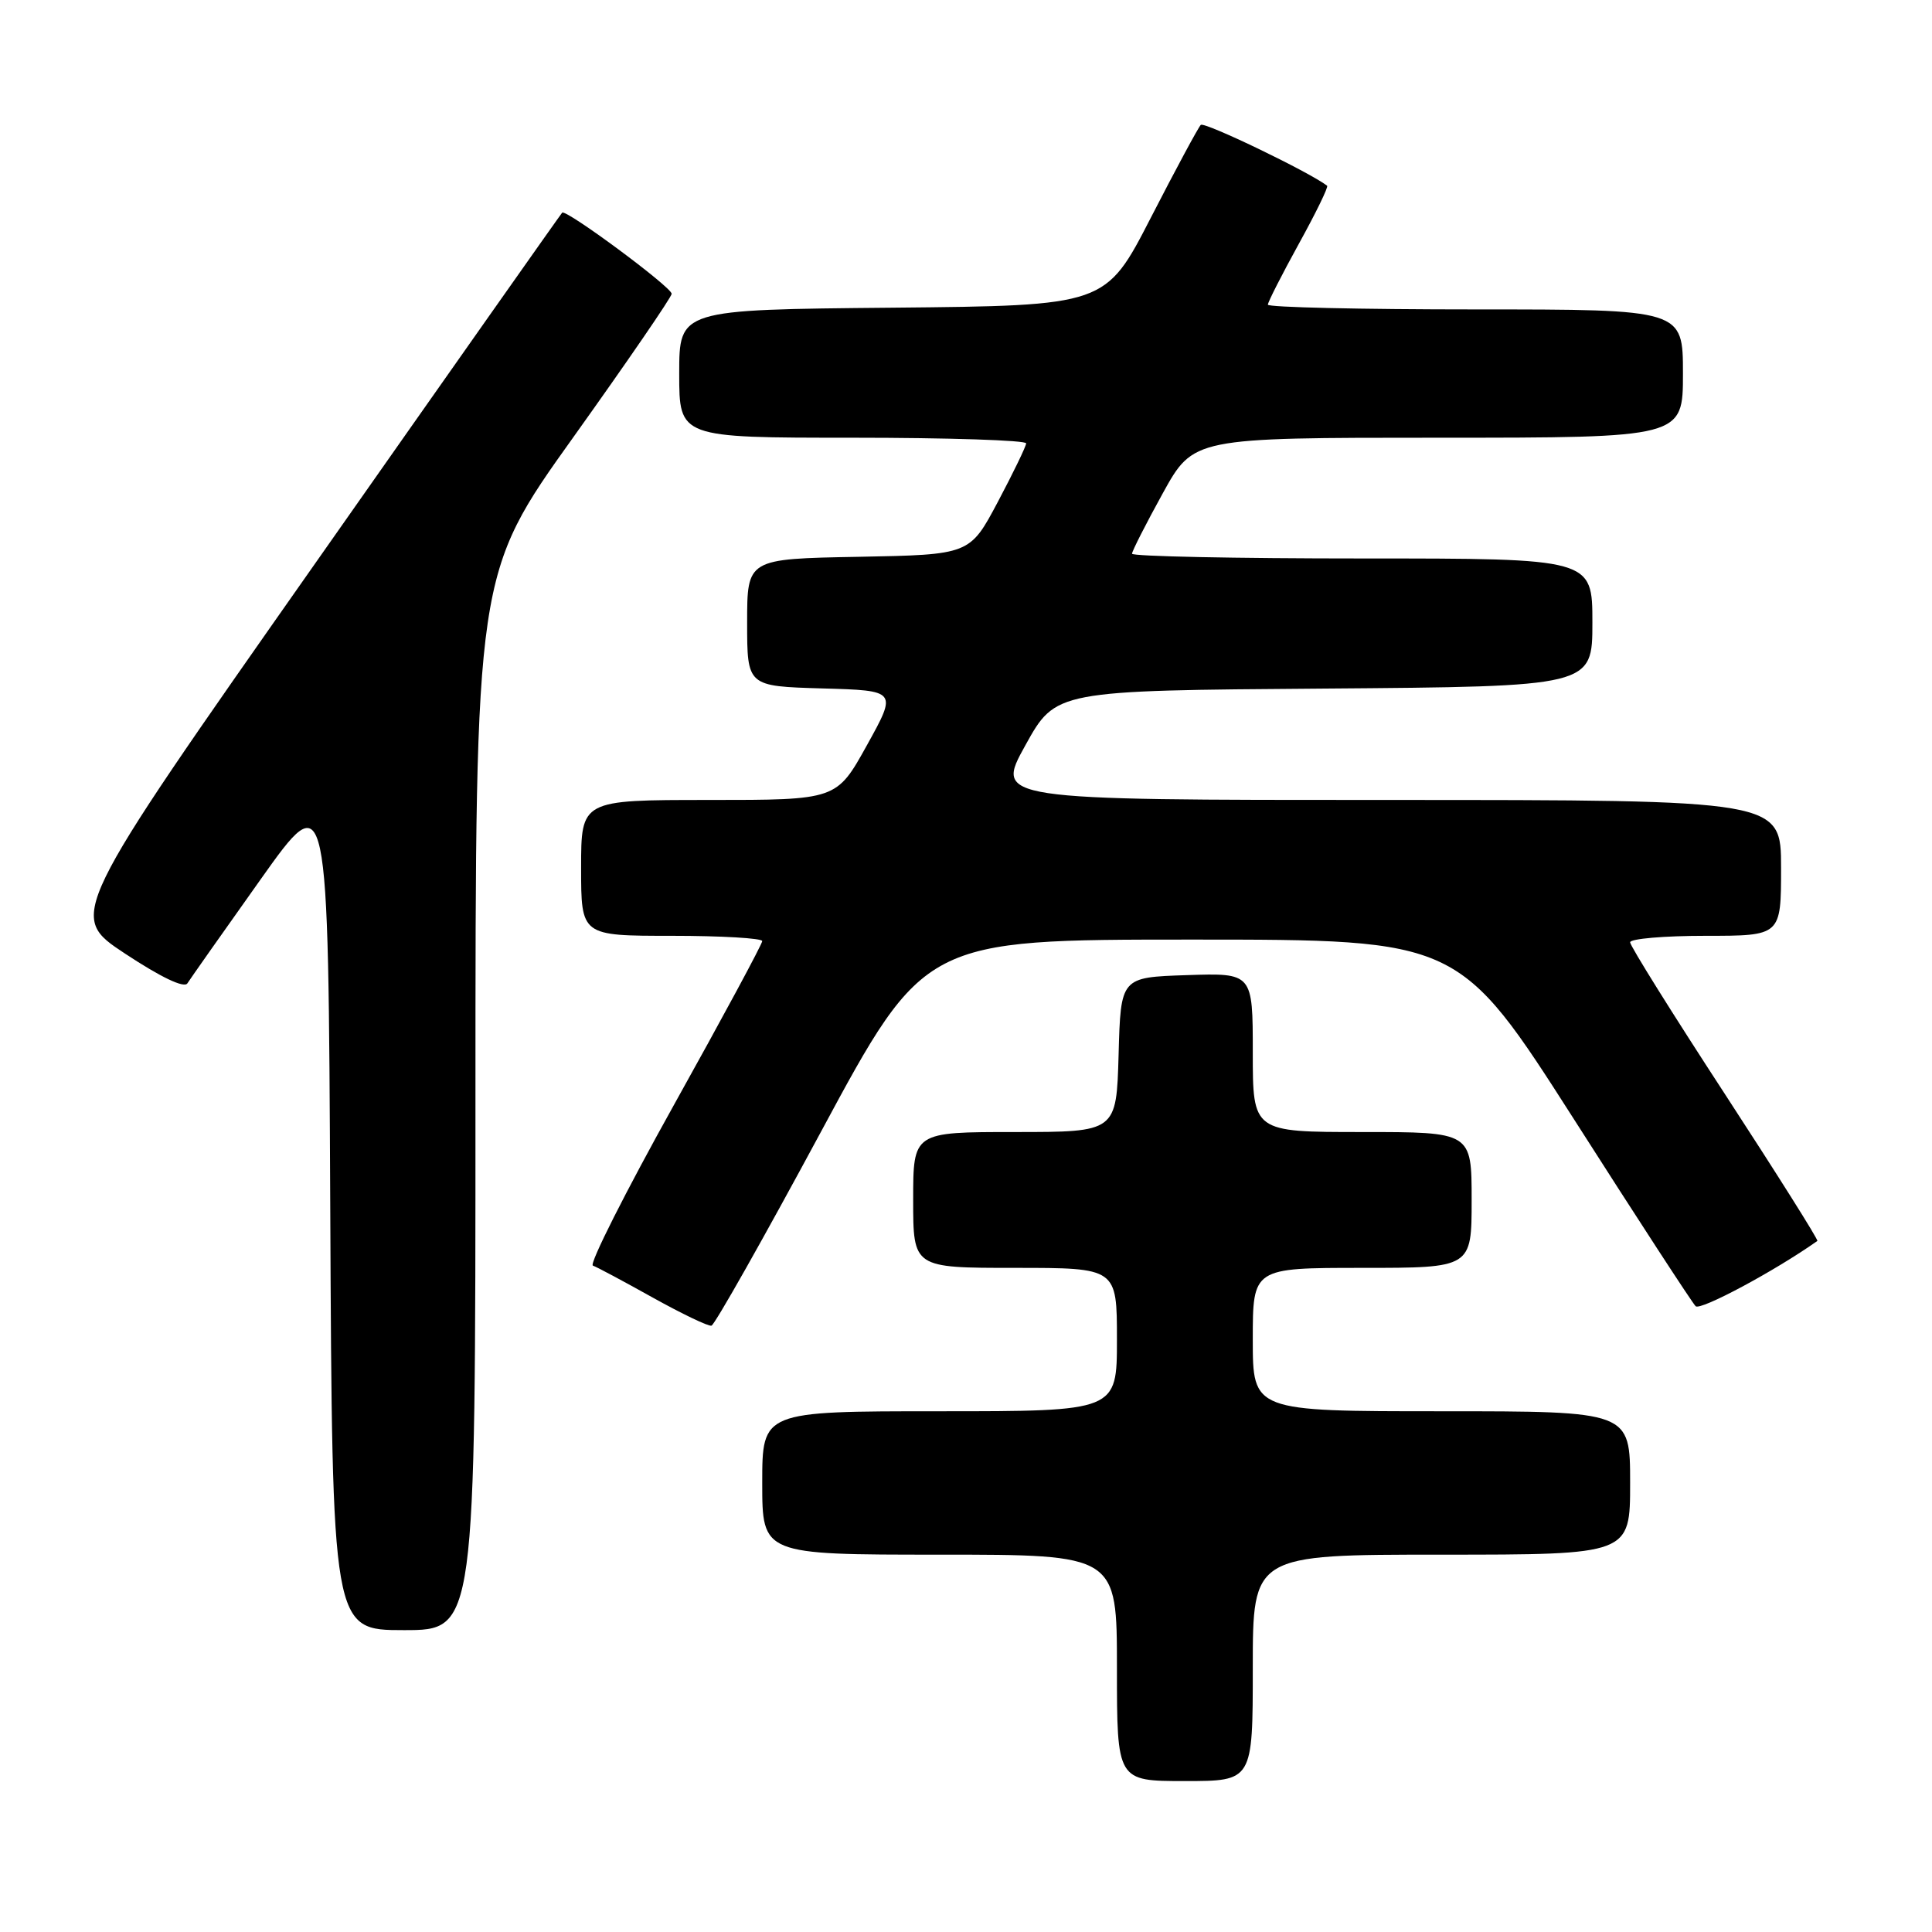 <?xml version="1.0" encoding="UTF-8" standalone="no"?>
<!DOCTYPE svg PUBLIC "-//W3C//DTD SVG 1.1//EN" "http://www.w3.org/Graphics/SVG/1.1/DTD/svg11.dtd" >
<svg xmlns="http://www.w3.org/2000/svg" xmlns:xlink="http://www.w3.org/1999/xlink" version="1.1" viewBox="0 0 256 256">
 <g >
 <path fill="currentColor"
d=" M 166.00 221.00 C 166.00 206.00 166.00 206.00 191.00 206.00 C 216.00 206.00 216.00 206.00 216.00 196.50 C 216.00 187.00 216.00 187.00 191.00 187.00 C 166.00 187.00 166.00 187.00 166.00 177.50 C 166.00 168.00 166.00 168.00 180.50 168.00 C 195.00 168.00 195.00 168.00 195.00 159.00 C 195.00 150.00 195.00 150.00 180.50 150.00 C 166.00 150.00 166.00 150.00 166.00 139.46 C 166.00 128.92 166.00 128.92 157.25 129.21 C 148.50 129.50 148.50 129.50 148.22 139.75 C 147.93 150.00 147.93 150.00 134.47 150.00 C 121.00 150.00 121.00 150.00 121.00 159.00 C 121.00 168.00 121.00 168.00 134.50 168.00 C 148.00 168.00 148.00 168.00 148.00 177.50 C 148.00 187.00 148.00 187.00 124.50 187.00 C 101.00 187.00 101.00 187.00 101.00 196.50 C 101.00 206.00 101.00 206.00 124.50 206.00 C 148.00 206.00 148.00 206.00 148.00 221.00 C 148.00 236.00 148.00 236.00 157.00 236.00 C 166.00 236.00 166.00 236.00 166.00 221.00 Z  M 63.00 146.04 C 63.00 76.07 63.00 76.07 76.00 57.89 C 83.15 47.88 89.00 39.35 89.00 38.93 C 89.00 38.05 74.99 27.67 74.49 28.18 C 74.31 28.36 59.49 49.40 41.57 74.93 C 8.98 121.35 8.98 121.35 16.57 126.36 C 21.31 129.49 24.40 130.97 24.83 130.30 C 25.20 129.72 29.55 123.53 34.50 116.57 C 43.50 103.89 43.50 103.89 43.76 159.95 C 44.02 216.00 44.02 216.00 53.51 216.00 C 63.00 216.00 63.00 216.00 63.00 146.04 Z  M 108.77 149.99 C 122.50 124.50 122.50 124.50 157.92 124.50 C 193.34 124.50 193.34 124.50 208.60 148.37 C 216.98 161.50 224.22 172.62 224.68 173.08 C 225.30 173.70 235.20 168.40 240.81 164.43 C 240.98 164.32 235.46 155.56 228.56 144.97 C 221.65 134.38 216.00 125.34 216.00 124.86 C 216.00 124.39 220.50 124.00 226.00 124.00 C 236.00 124.00 236.00 124.00 236.00 115.00 C 236.00 106.00 236.00 106.00 183.92 106.00 C 131.85 106.00 131.85 106.00 135.87 98.75 C 139.89 91.50 139.89 91.50 175.44 91.24 C 211.00 90.97 211.00 90.97 211.00 82.49 C 211.00 74.00 211.00 74.00 180.50 74.00 C 163.72 74.00 150.00 73.72 150.00 73.37 C 150.00 73.03 151.83 69.43 154.07 65.37 C 158.14 58.00 158.14 58.00 190.57 58.00 C 223.00 58.00 223.00 58.00 223.00 49.50 C 223.00 41.00 223.00 41.00 195.50 41.00 C 180.38 41.00 168.00 40.72 168.00 40.37 C 168.00 40.03 169.85 36.40 172.10 32.31 C 174.36 28.22 176.05 24.75 175.85 24.61 C 173.46 22.78 159.57 16.09 159.11 16.55 C 158.78 16.88 155.80 22.41 152.50 28.83 C 146.50 40.50 146.50 40.50 118.25 40.77 C 90.00 41.03 90.00 41.03 90.00 49.52 C 90.00 58.00 90.00 58.00 113.00 58.00 C 125.65 58.00 135.99 58.34 135.97 58.75 C 135.95 59.16 134.26 62.65 132.22 66.50 C 128.50 73.50 128.50 73.50 113.75 73.78 C 99.00 74.05 99.00 74.05 99.00 82.49 C 99.00 90.93 99.00 90.93 108.95 91.22 C 118.89 91.50 118.89 91.50 114.87 98.75 C 110.85 106.00 110.85 106.00 93.92 106.00 C 77.00 106.00 77.00 106.00 77.00 115.00 C 77.00 124.00 77.00 124.00 89.00 124.00 C 95.60 124.00 101.00 124.32 101.00 124.70 C 101.00 125.09 95.74 134.85 89.31 146.39 C 82.88 157.93 78.04 167.52 78.56 167.70 C 79.08 167.88 82.65 169.79 86.50 171.94 C 90.35 174.08 93.84 175.76 94.27 175.66 C 94.69 175.57 101.21 164.02 108.77 149.99 Z "/>
</g>
</svg>